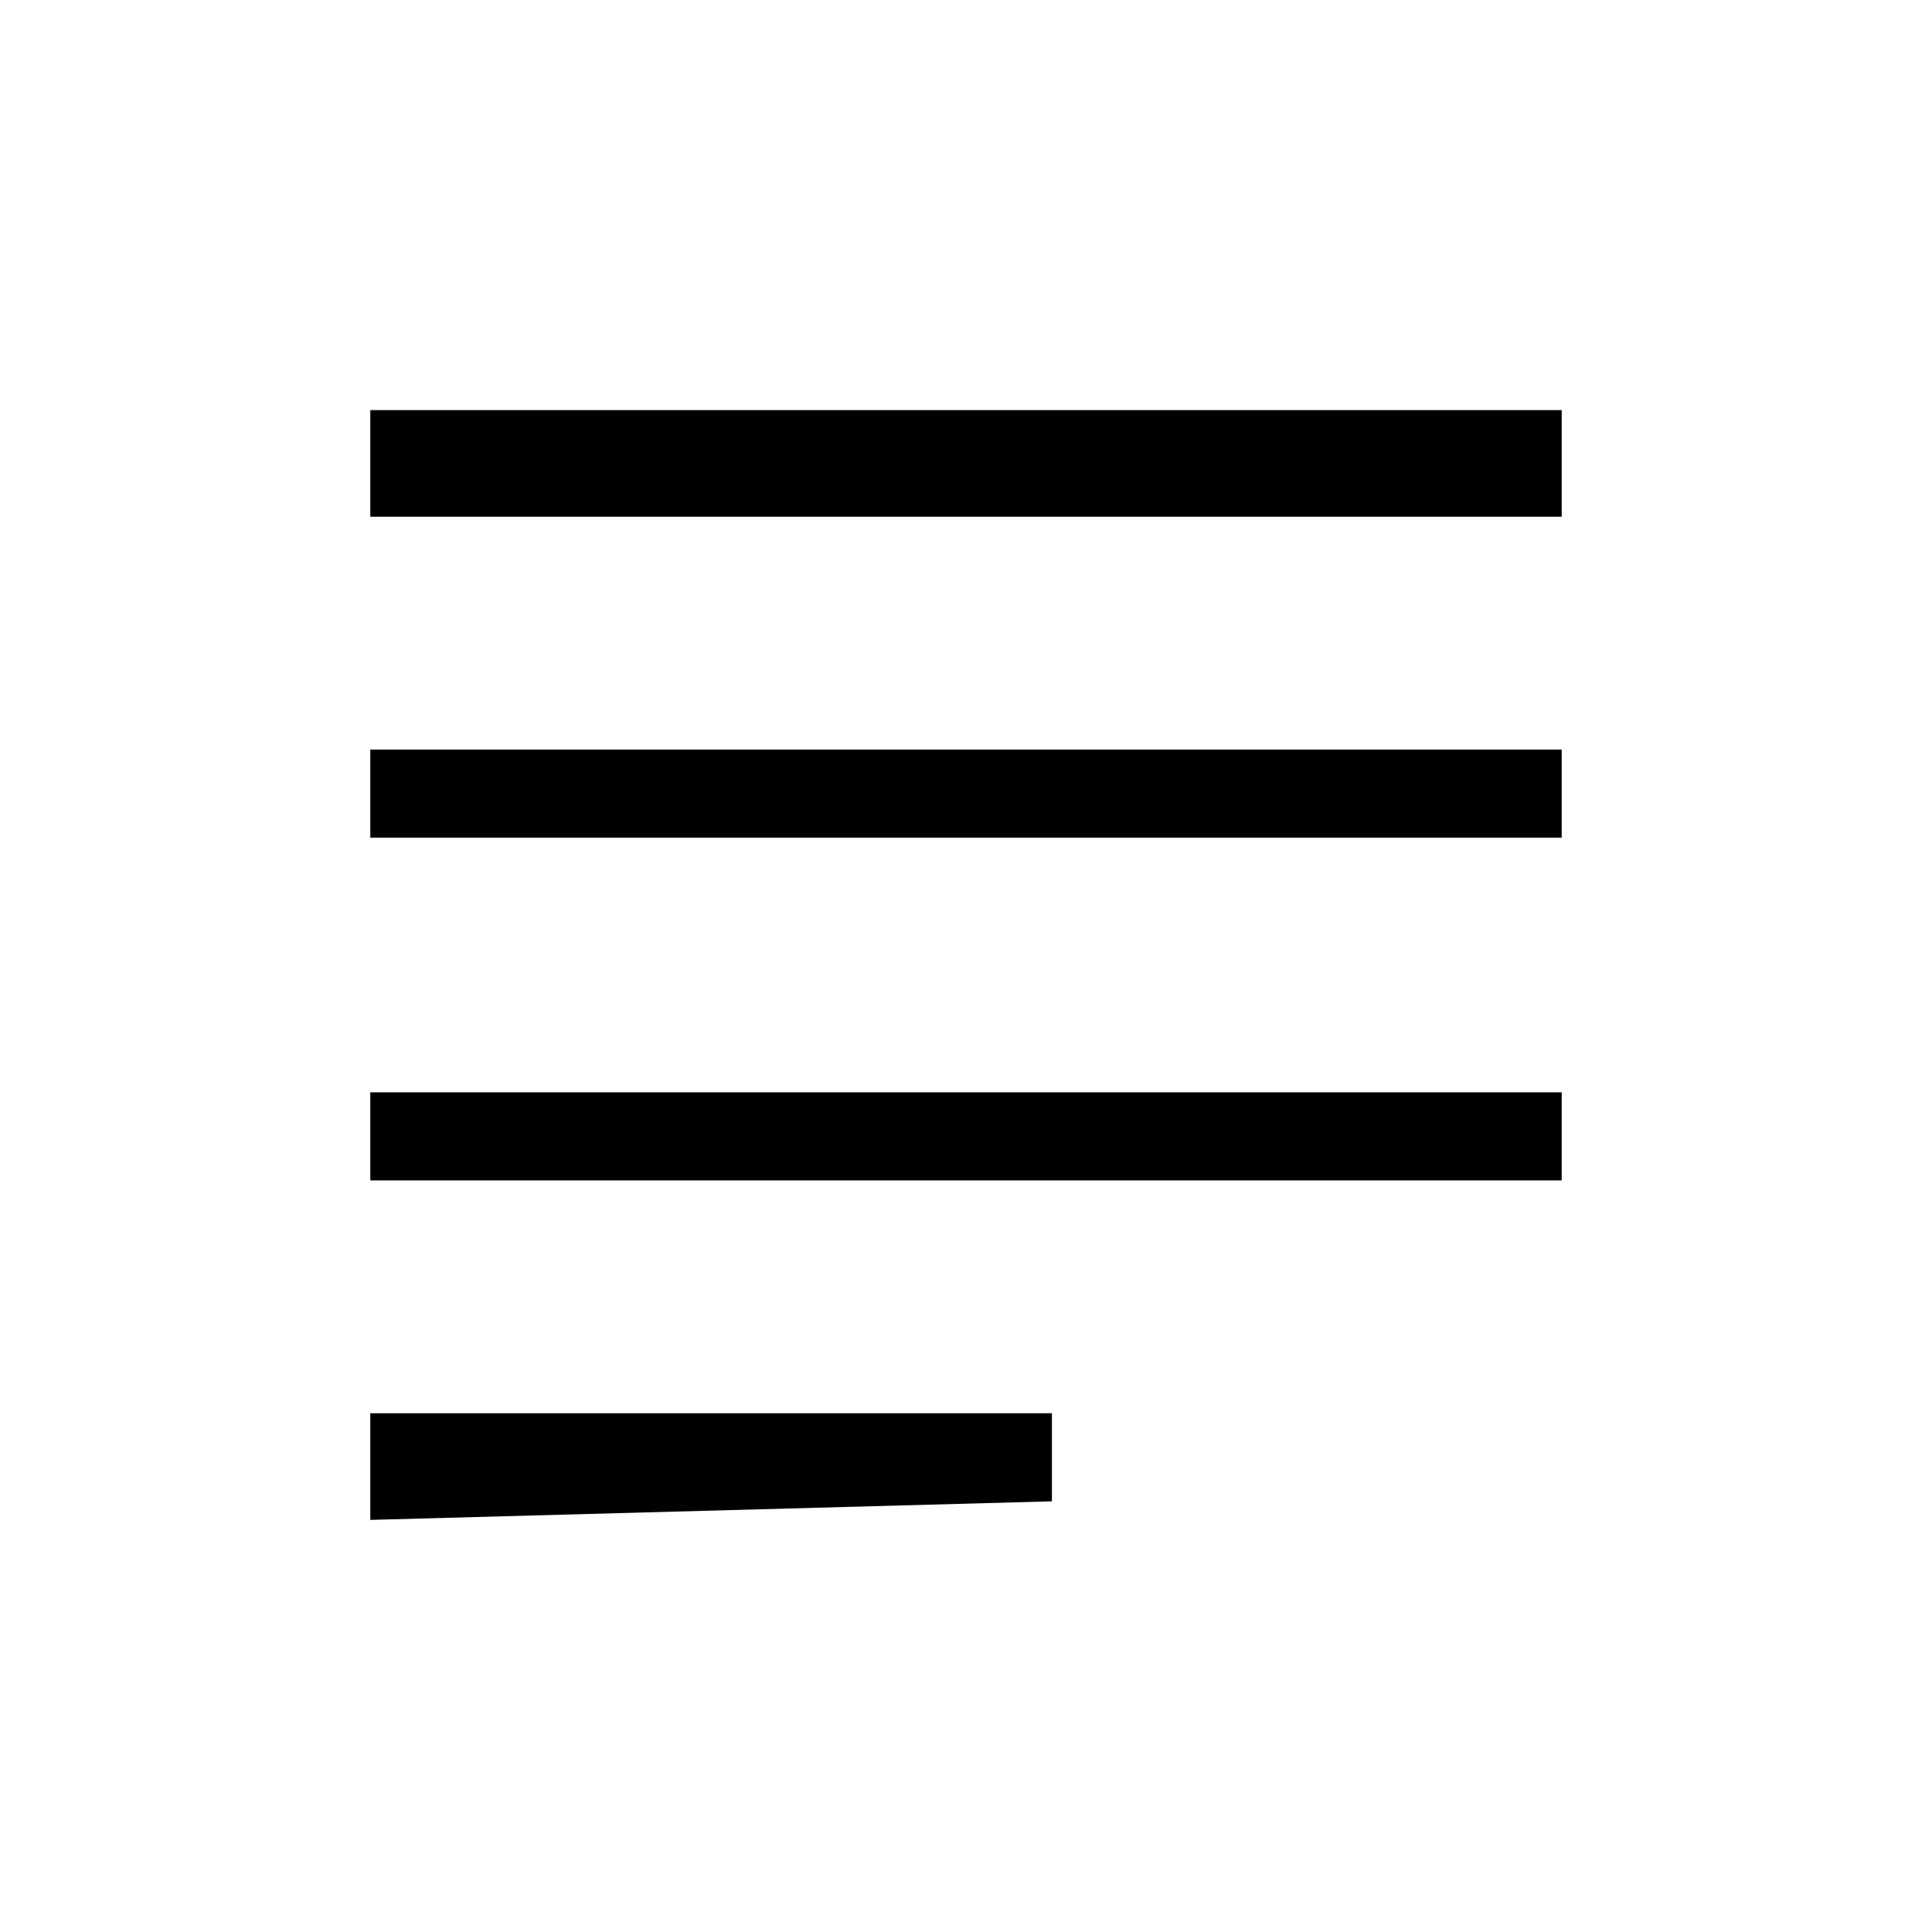 <svg xmlns="http://www.w3.org/2000/svg" height="48" viewBox="0 -960 960 960" width="48"><path d="M184-204.77v-53h338.69V-214L184-204.77Zm0-168.69v-43.77h592v43.77H184Zm0-170.31v-43.77h592v43.77H184Zm0-159.46v-53h592v53H184Z"/></svg>
